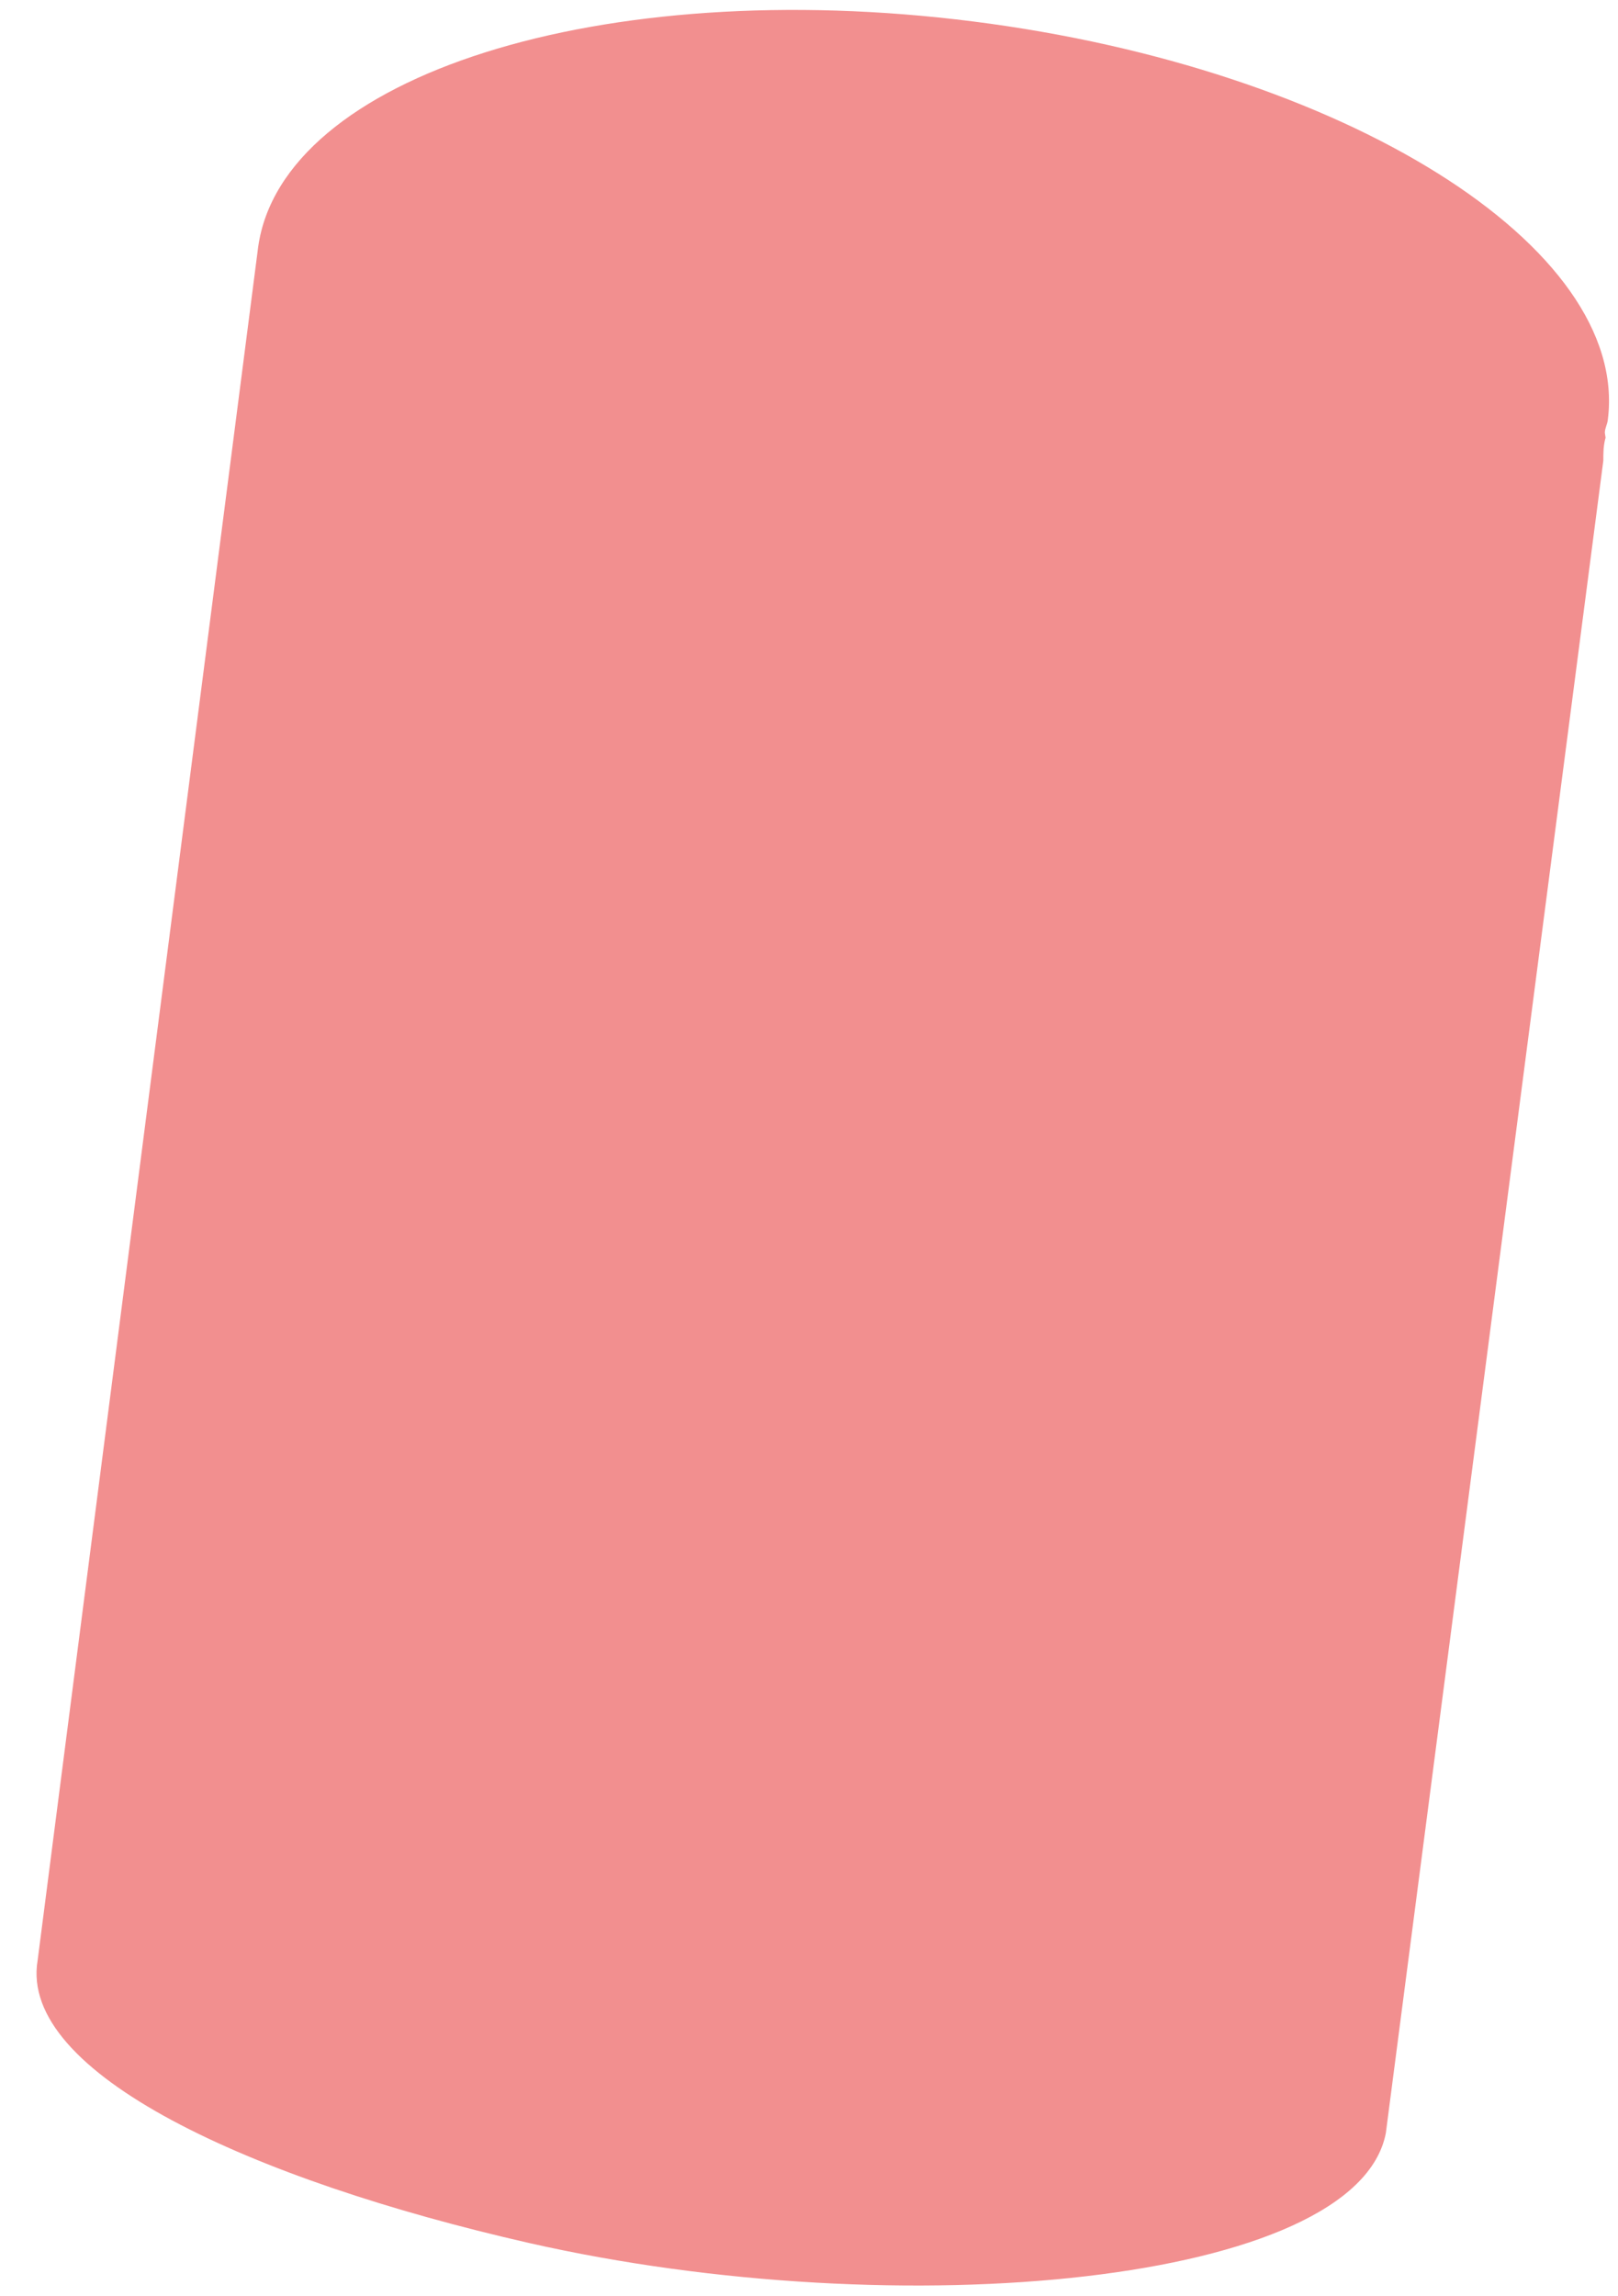 <?xml version="1.0" encoding="UTF-8" standalone="no"?><svg width='43' height='61' viewBox='0 0 43 61' fill='none' xmlns='http://www.w3.org/2000/svg'>
<path d='M42.65 11.5C42.65 11.38 42.72 11.27 42.73 11.15C43.31 6.56 35.73 1.82 25.86 0.57C15.99 -0.68 7.49 2.01 6.86 6.57L1 52.09C0.49 55.09 6.68 57.92 14.06 59.6C23.93 61.84 36.06 60.69 36.83 56.68L42.61 12.24C42.61 12.03 42.61 11.84 42.67 11.63L42.65 11.5Z' fill='#F28F8F'/>
</svg>
